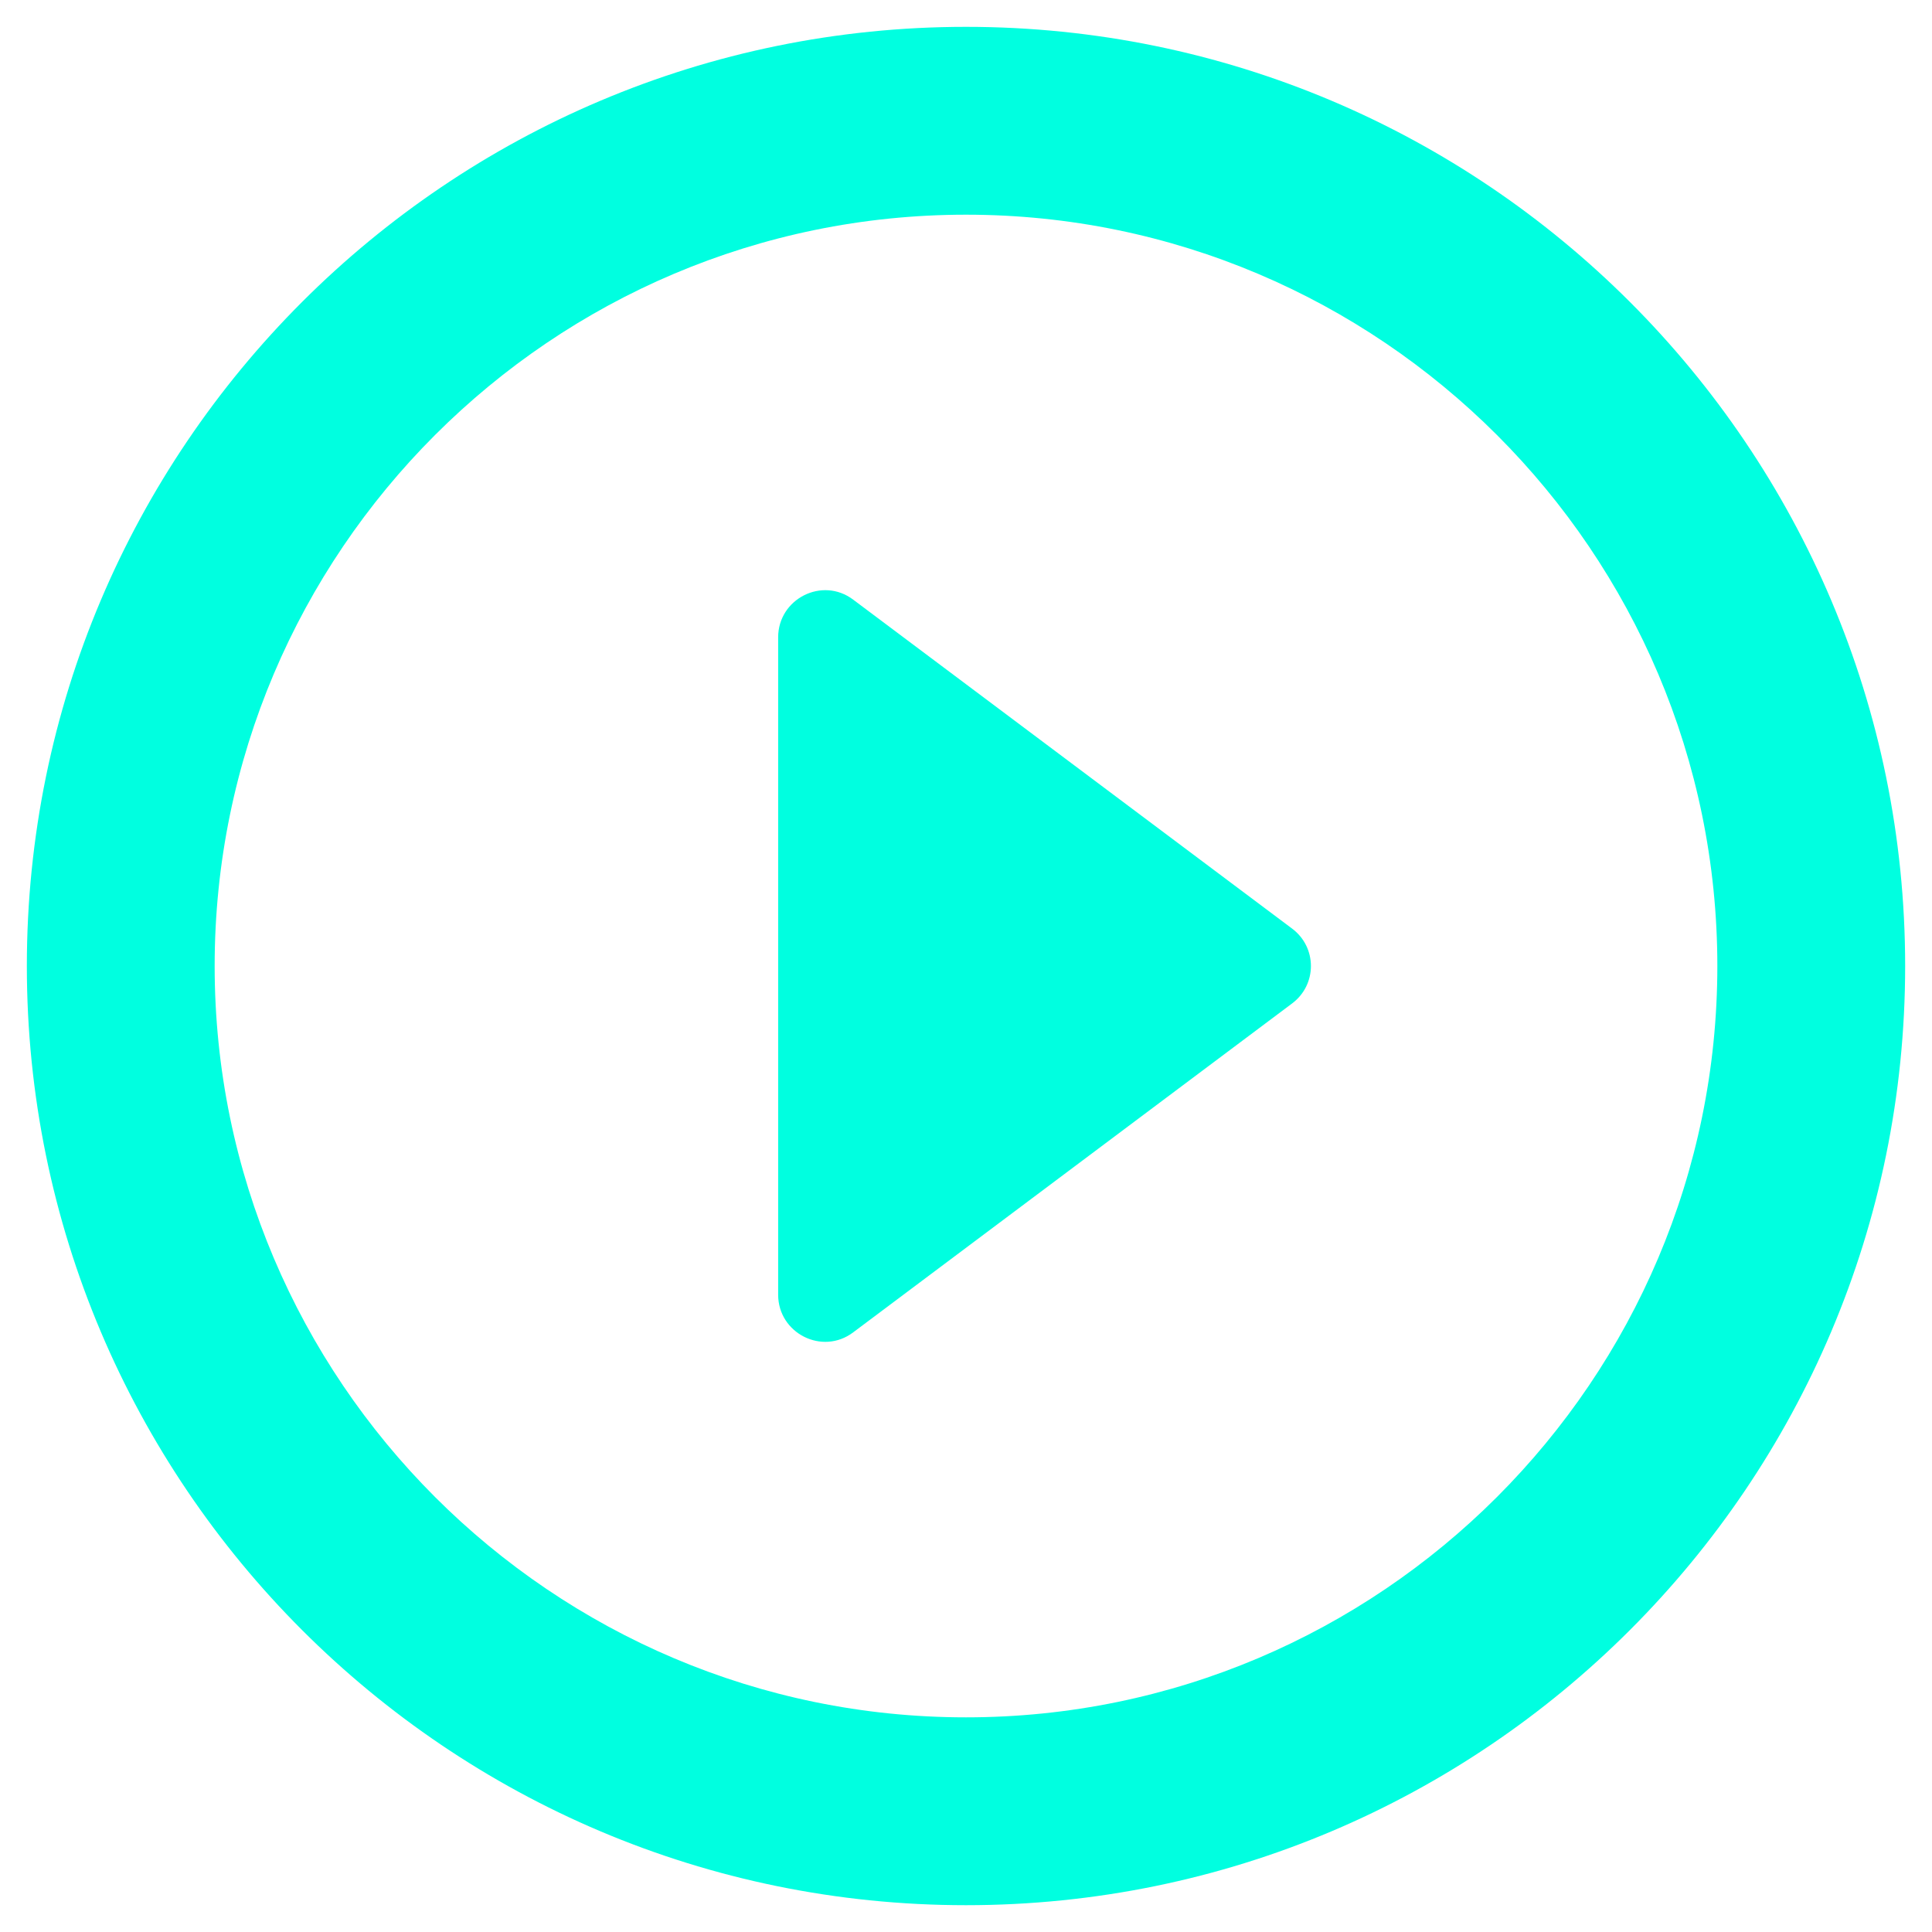 <svg width="48" height="48" viewBox="0 0 48 48" fill="none" xmlns="http://www.w3.org/2000/svg">
<path d="M21.2 33.1L32.097 24.934C32.727 24.467 32.727 23.534 32.097 23.067L21.2 14.9C20.43 14.317 19.333 14.877 19.333 15.834V32.167C19.333 33.124 20.43 33.684 21.2 33.1ZM24 0.667C11.12 0.667 0.667 11.12 0.667 24C0.667 36.88 11.12 47.334 24 47.334C36.88 47.334 47.333 36.88 47.333 24C47.333 11.12 36.88 0.667 24 0.667ZM24 42.667C13.71 42.667 5.333 34.29 5.333 24C5.333 13.71 13.71 5.334 24 5.334C34.29 5.334 42.667 13.71 42.667 24C42.667 34.29 34.29 42.667 24 42.667Z" fill="#00FFE0"/>
</svg>
